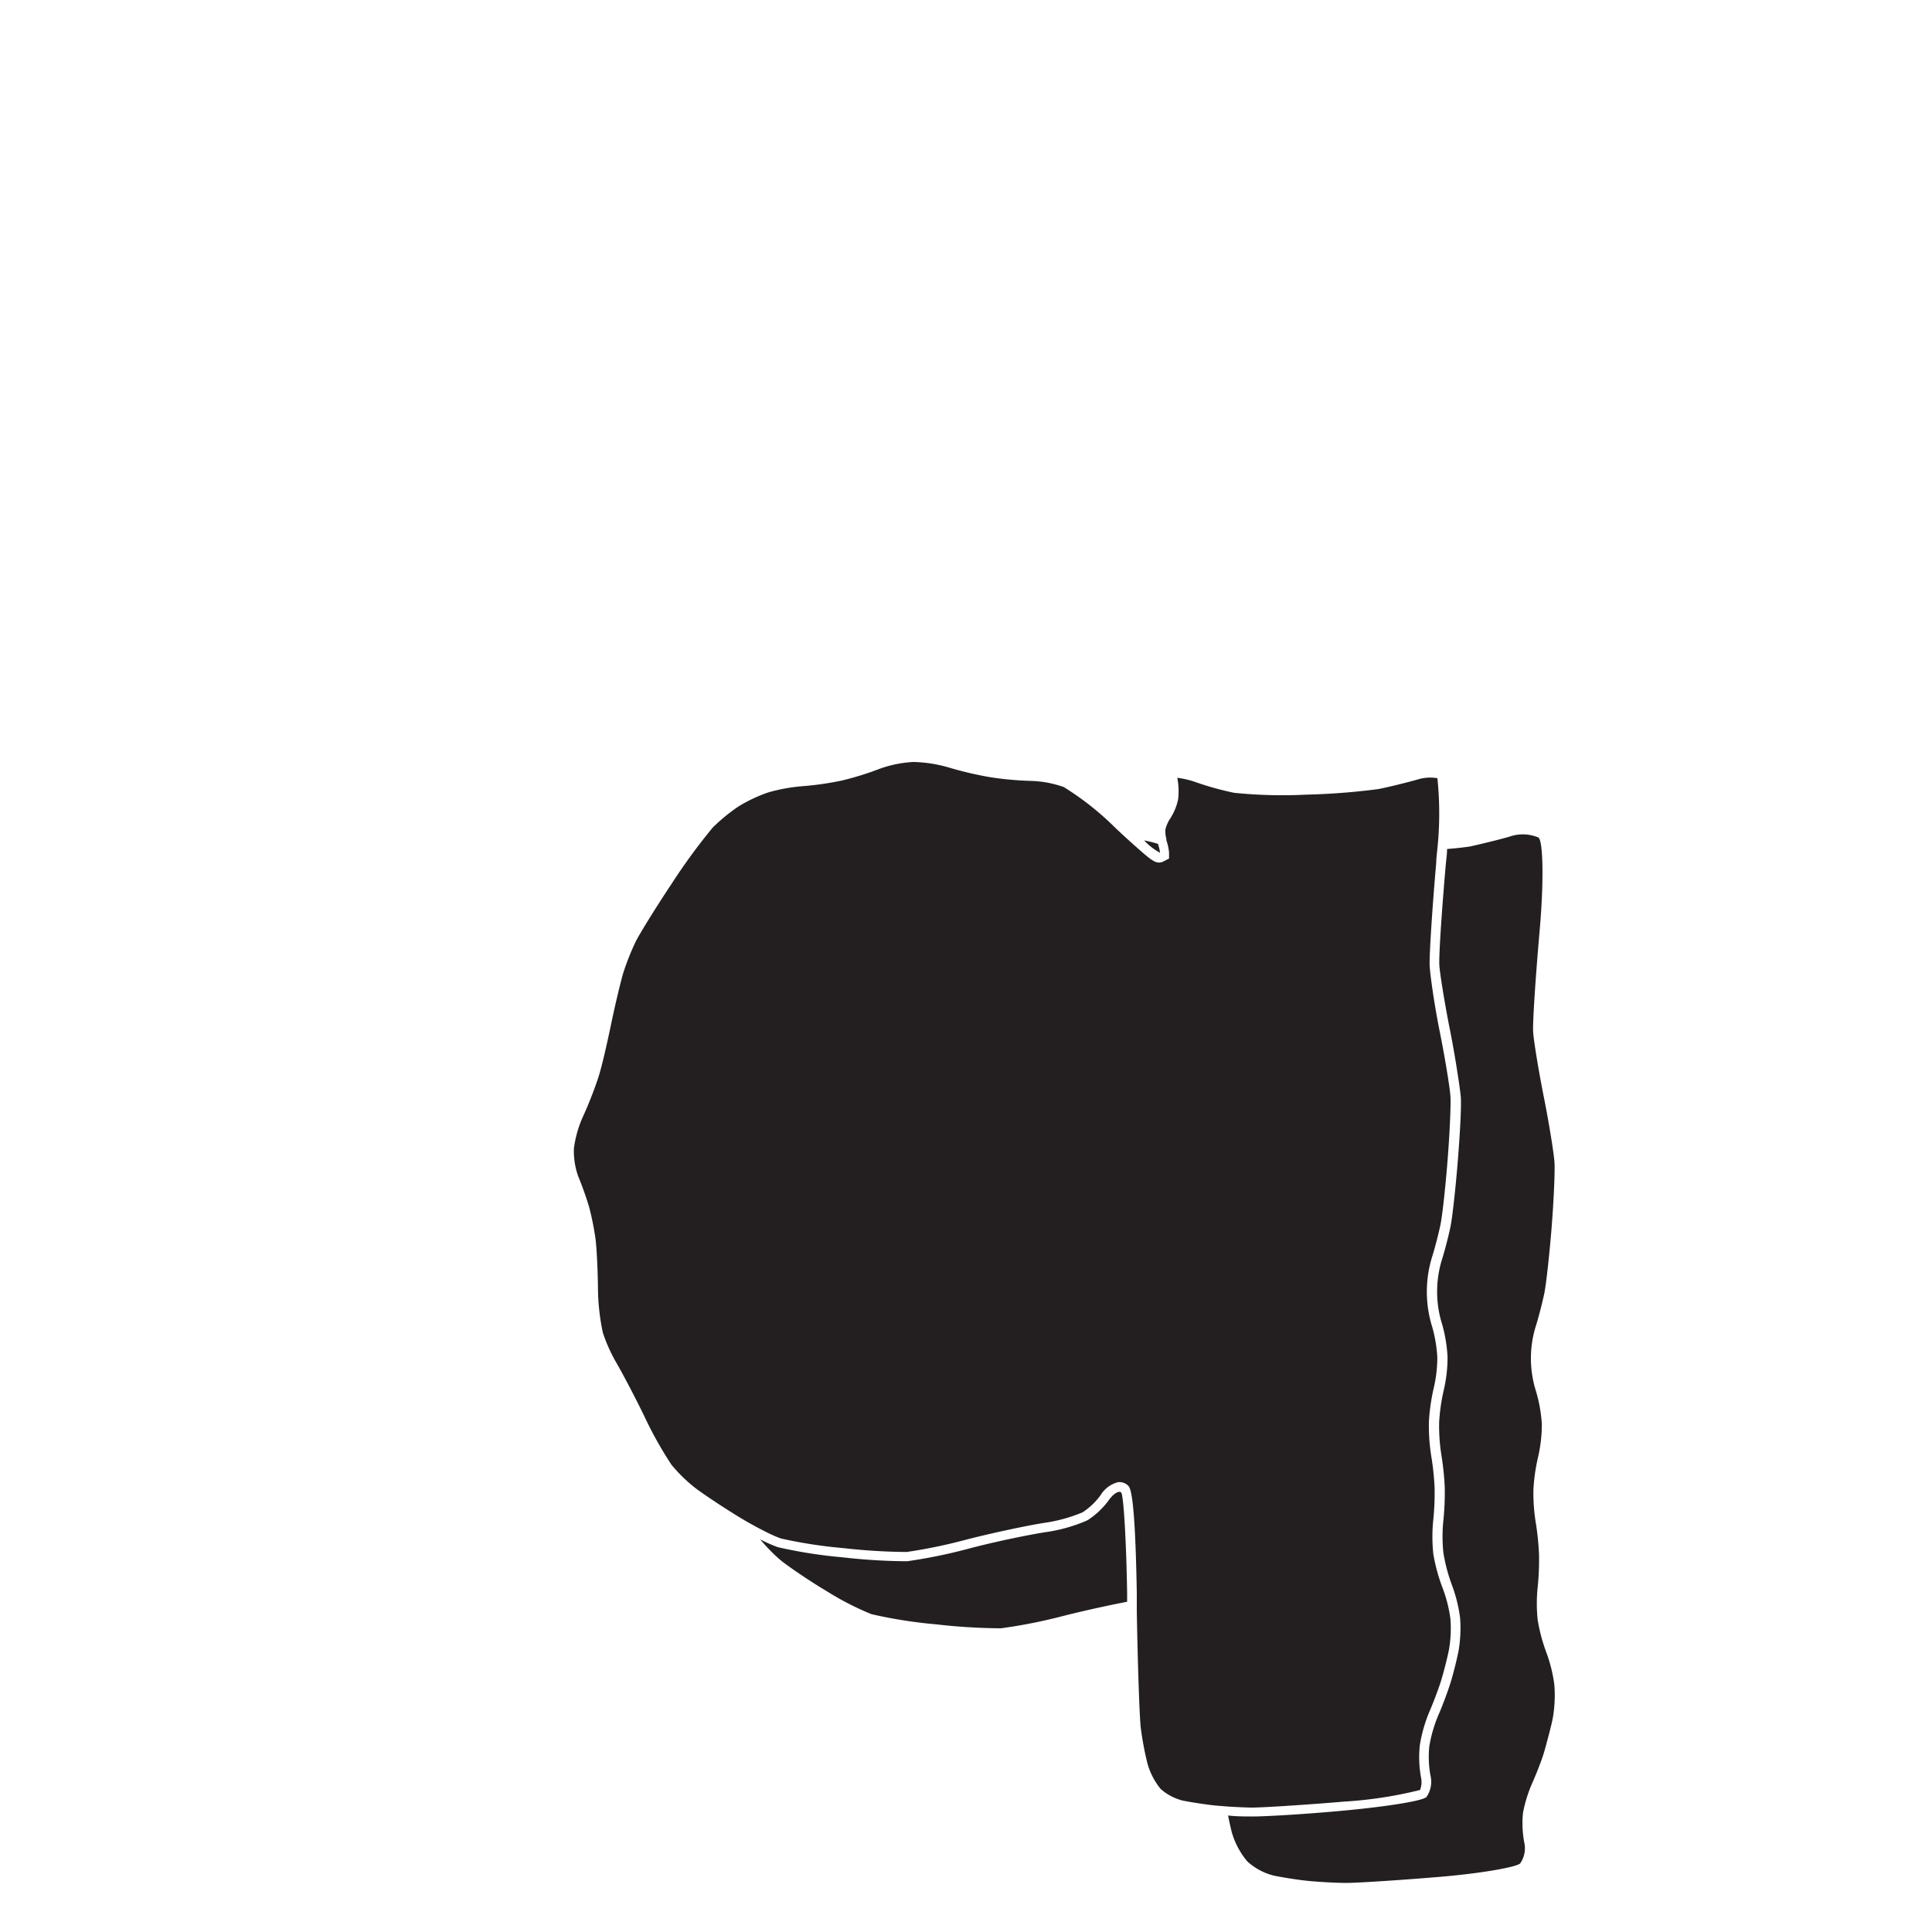<svg xmlns="http://www.w3.org/2000/svg" width="200" height="200" viewBox="0 0 200 200"><title>_</title><path d="M117.68,164.9l0,1.85c0.09,5.4.28,10.88,0.4,12a32.37,32.37,0,0,0,.71,3.83,7.24,7.24,0,0,0,1.36,2.61,5.42,5.42,0,0,0,2.26,1.2c0.88,0.18,2.44.42,3.42,0.52l1.38,0.11c0.82,0.05,1.71.09,2.37,0.1,1.09,0,5.46-.27,9.59-0.62A43.21,43.21,0,0,0,147,185.3a2.2,2.2,0,0,0,.11-1.26,11.7,11.7,0,0,1-.13-3.38,15.27,15.27,0,0,1,1-3.49c0.38-.87.94-2.34,1.21-3.22s0.65-2.37.82-3.25a13,13,0,0,0,.14-3.09,14.3,14.3,0,0,0-.77-3.11,18.71,18.71,0,0,1-1-3.61,16.89,16.89,0,0,1,0-3.63,27.55,27.55,0,0,0,.13-3.24,27.89,27.89,0,0,0-.34-3.24,20,20,0,0,1-.25-3.59,20.56,20.56,0,0,1,.52-3.59,13.92,13.92,0,0,0,.35-3.1,14.32,14.32,0,0,0-.52-3.11,12.24,12.24,0,0,1,0-7.34c0.28-.9.66-2.37,0.85-3.29s0.52-3.92.73-6.63c0.24-3,.35-5.83.3-6.62s-0.49-3.63-1.09-6.62S148.06,101,148,100s0.29-6.31.68-10.71c0-.49.08-1,0.12-1.45a35.42,35.42,0,0,0,0-7.28,4.37,4.37,0,0,0-2,.12c-1.16.33-3,.78-4.08,1a69.38,69.38,0,0,1-7.49.58,49.37,49.37,0,0,1-7.48-.19A31.39,31.39,0,0,1,123.87,81a8.9,8.9,0,0,0-2-.48,7.09,7.09,0,0,1,.09,2.21,5.73,5.73,0,0,1-.82,2,3.68,3.68,0,0,0-.49,1.1,2.68,2.68,0,0,0,.09,1l0,0.14a5.83,5.83,0,0,1,.28,1.26l0,0.65-0.59.3c-0.71.34-1.18-.07-2.74-1.44-0.64-.57-1.43-1.28-2.27-2.08a30,30,0,0,0-5.29-4.18,11,11,0,0,0-3.35-.64,33.91,33.91,0,0,1-4.25-.38,37.09,37.09,0,0,1-4.28-1,14.07,14.07,0,0,0-3.72-.58,12.11,12.11,0,0,0-3.48.71,31.58,31.58,0,0,1-3.94,1.22,31.77,31.77,0,0,1-4.08.58,17.82,17.82,0,0,0-3.53.65,15.56,15.56,0,0,0-3.08,1.46,19,19,0,0,0-2.63,2.16,61.27,61.27,0,0,0-4.2,5.73c-1.64,2.46-3.37,5.25-3.79,6.1a25.8,25.8,0,0,0-1.28,3.23c-0.28.93-.86,3.38-1.27,5.35s-1,4.6-1.38,5.67a40.08,40.08,0,0,1-1.54,3.89,11.59,11.59,0,0,0-.92,3.27,7.9,7.9,0,0,0,.44,2.86A33.21,33.21,0,0,1,61,125a30.07,30.07,0,0,1,.65,3.26c0.11,0.9.23,3.12,0.25,5a22.91,22.91,0,0,0,.51,4.71,16.67,16.67,0,0,0,1.44,3.18c0.58,1,1.87,3.43,2.86,5.48a40.32,40.32,0,0,0,2.8,5A15.92,15.92,0,0,0,71.93,154c0.76,0.59,2.74,1.91,4.41,2.94,0.86,0.53,1.88,1.1,2.81,1.57a14.48,14.48,0,0,0,1.68.75,48.6,48.6,0,0,0,6.48,1,61.26,61.26,0,0,0,6.55.4,53.57,53.57,0,0,0,6.21-1.29c2.61-.67,6.18-1.43,7.95-1.71a16.17,16.17,0,0,0,4.06-1.11,7.27,7.27,0,0,0,1.84-1.75,3,3,0,0,1,1.83-1.37h0.15a1.24,1.24,0,0,1,.86.34C117,154,117.5,154.48,117.68,164.9Z" fill="#231f20"/><path d="M158.65,184.51c0.4-.91,1-2.41,1.25-3.32s0.67-2.43.85-3.36a14.05,14.05,0,0,0,.16-3.38,15.28,15.28,0,0,0-.83-3.38,17.87,17.87,0,0,1-.9-3.38,16.19,16.19,0,0,1,0-3.38,28.21,28.21,0,0,0,.14-3.38,28.65,28.65,0,0,0-.35-3.38,19.22,19.22,0,0,1-.23-3.38,19.65,19.65,0,0,1,.49-3.38,14.94,14.94,0,0,0,.38-3.38A15.27,15.27,0,0,0,159,144a11.24,11.24,0,0,1,0-6.76c0.29-.93.68-2.45,0.87-3.38s0.53-4,.75-6.76,0.36-5.83.3-6.76-0.55-4-1.1-6.76-1.05-5.83-1.11-6.76,0.25-5.68.68-10.56,0.37-9.18-.13-9.56a4.16,4.16,0,0,0-3-.09c-1.14.33-2.94,0.76-4,1-0.31.06-.83,0.12-1.46,0.19l-1,.09c0,0.48-.07,1-0.12,1.46-0.43,4.88-.74,9.63-0.68,10.56s0.56,4,1.11,6.76,1,5.83,1.1,6.76-0.08,4-.3,6.76-0.56,5.83-.75,6.76-0.58,2.45-.87,3.38a11.24,11.24,0,0,0,0,6.76,15.27,15.27,0,0,1,.56,3.38,14.94,14.94,0,0,1-.38,3.38,19.65,19.65,0,0,0-.49,3.38,19.22,19.22,0,0,0,.23,3.38,28.65,28.65,0,0,1,.35,3.38,28.21,28.21,0,0,1-.14,3.38,16.19,16.19,0,0,0,0,3.38,17.87,17.87,0,0,0,.9,3.38,15.28,15.28,0,0,1,.83,3.38,14.05,14.05,0,0,1-.16,3.38c-0.18.93-.56,2.44-0.85,3.36s-0.85,2.42-1.25,3.32a14.27,14.27,0,0,0-.93,3.22,10.69,10.69,0,0,0,.12,3,2.77,2.77,0,0,1-.41,2.23c-0.4.42-4.19,1-8.42,1.4s-8.59.64-9.69,0.62c-0.68,0-1.59,0-2.43-.1,0.07,0.35.14,0.7,0.21,1s0.12,0.53.18,0.75a8.2,8.2,0,0,0,1.6,3,6.32,6.32,0,0,0,2.78,1.48c0.93,0.19,2.51.44,3.52,0.54s2.74,0.2,3.84.21,5.46-.27,9.69-0.62,8-1,8.42-1.4a2.77,2.77,0,0,0,.41-2.23,10.69,10.69,0,0,1-.12-3A14.27,14.27,0,0,1,158.65,184.51Z" fill="#231f20"/><path d="M120.09,88.28a4.81,4.81,0,0,0-.22-0.92,11.79,11.79,0,0,0-1.43-.36A6.3,6.3,0,0,0,120.09,88.28Z" fill="#231f20"/><path d="M116.68,164.92c-0.09-5.5-.37-10.19-0.62-10.42s-0.85.16-1.34,0.88a8.25,8.25,0,0,1-2.15,2,16.51,16.51,0,0,1-4.41,1.24c-1.73.27-5.27,1-7.86,1.69a54.39,54.39,0,0,1-6.39,1.31,61.23,61.23,0,0,1-6.72-.41,49.22,49.22,0,0,1-6.68-1.05,15,15,0,0,1-1.82-.81,18.41,18.41,0,0,0,1.74,1.83c0.21,0.19.41,0.36,0.59,0.5,0.79,0.61,2.81,2,4.5,3a29.83,29.83,0,0,0,4.7,2.42,49.22,49.22,0,0,0,6.68,1.05,61.23,61.23,0,0,0,6.72.41A54.39,54.39,0,0,0,110,167.3c1.75-.45,3.92-0.93,5.68-1.29l1-.2Z" fill="#231f20"/></svg>